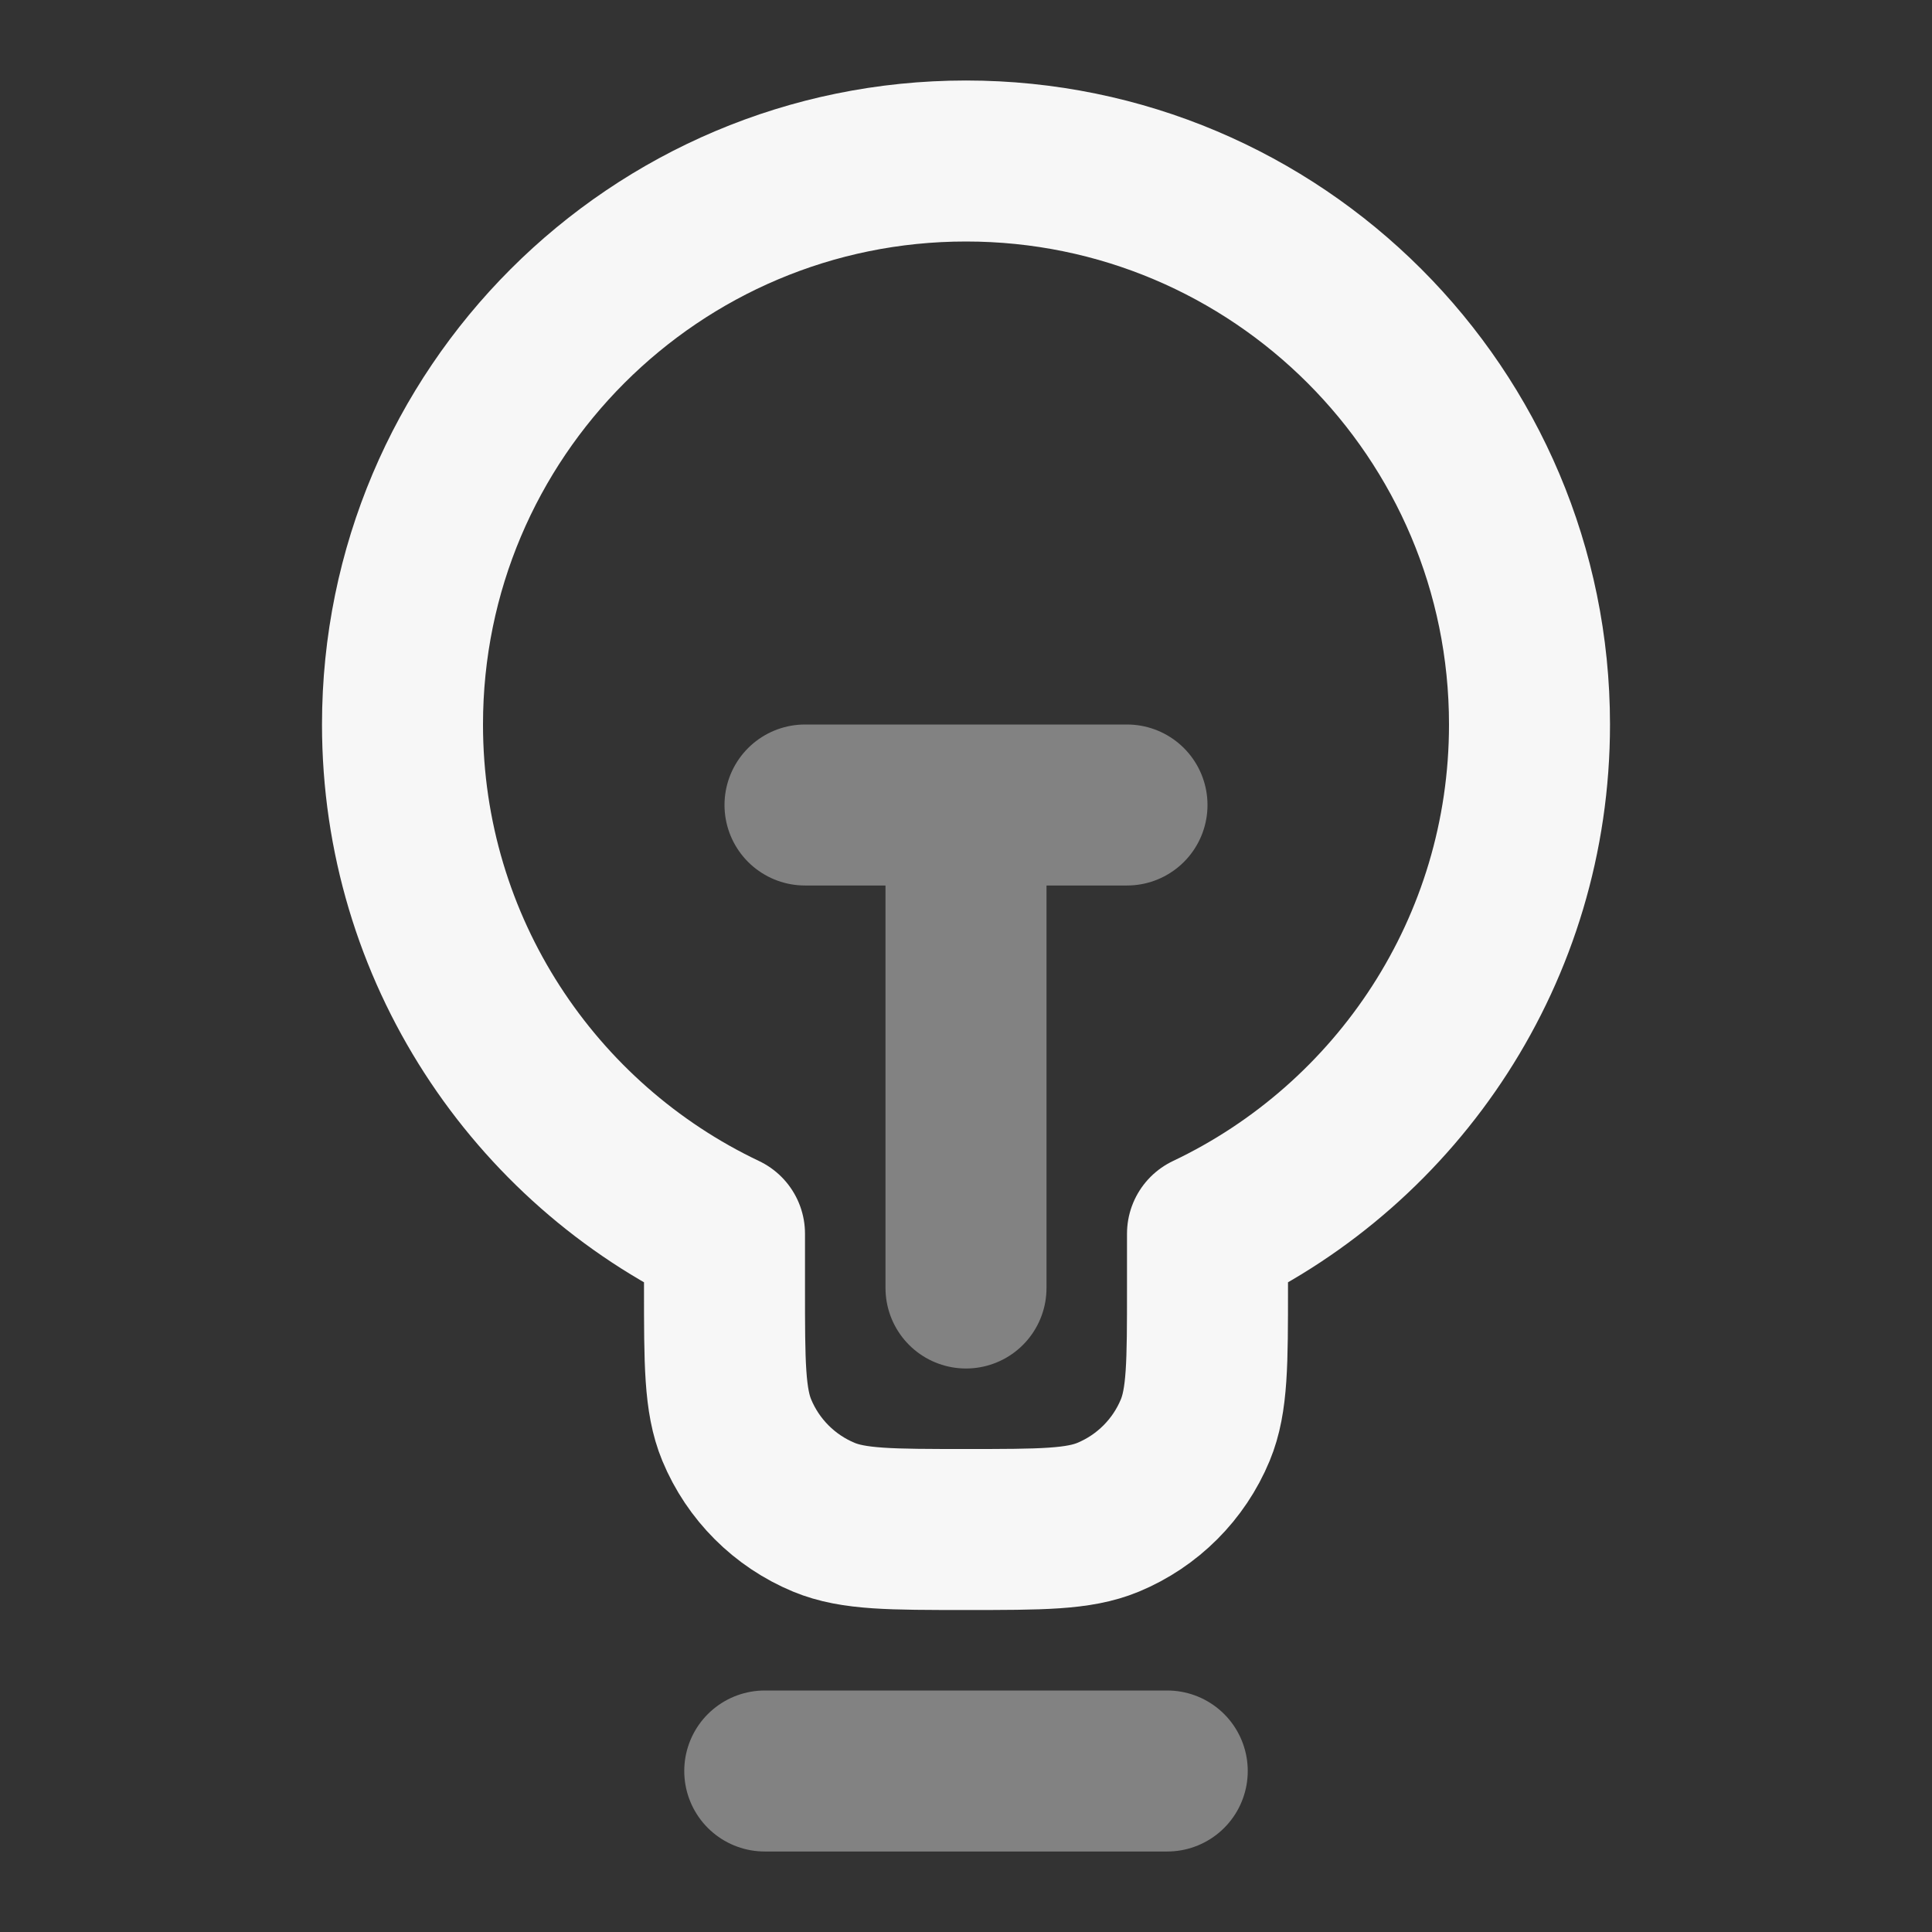 <svg width="24" height="24" xmlns="http://www.w3.org/2000/svg" viewBox="0 0 24 24"><rect x="0" y="0" width="24" height="24" fill="#333333" stroke="none"/><title>lightbulb 04</title><g fill="none" class="nc-icon-wrapper"><path opacity=".4" d="M9.5 22H14.5M10 10H12M12 10H14M12 10L12 16" stroke="#F7F7F7" stroke-width="2" stroke-linecap="round" stroke-linejoin="round"></path><path d="M15 15.326C17.365 14.203 19 11.792 19 9C19 5.134 15.866 2 12 2C8.134 2 5 5.134 5 9C5 11.792 6.635 14.203 9 15.326V16C9 16.932 9 17.398 9.152 17.765C9.355 18.255 9.745 18.645 10.235 18.848C10.602 19 11.068 19 12 19C12.932 19 13.398 19 13.765 18.848C14.255 18.645 14.645 18.255 14.848 17.765C15 17.398 15 16.932 15 16V15.326Z" stroke="#F7F7F7" stroke-width="2" stroke-linecap="round" stroke-linejoin="round"></path></g></svg>